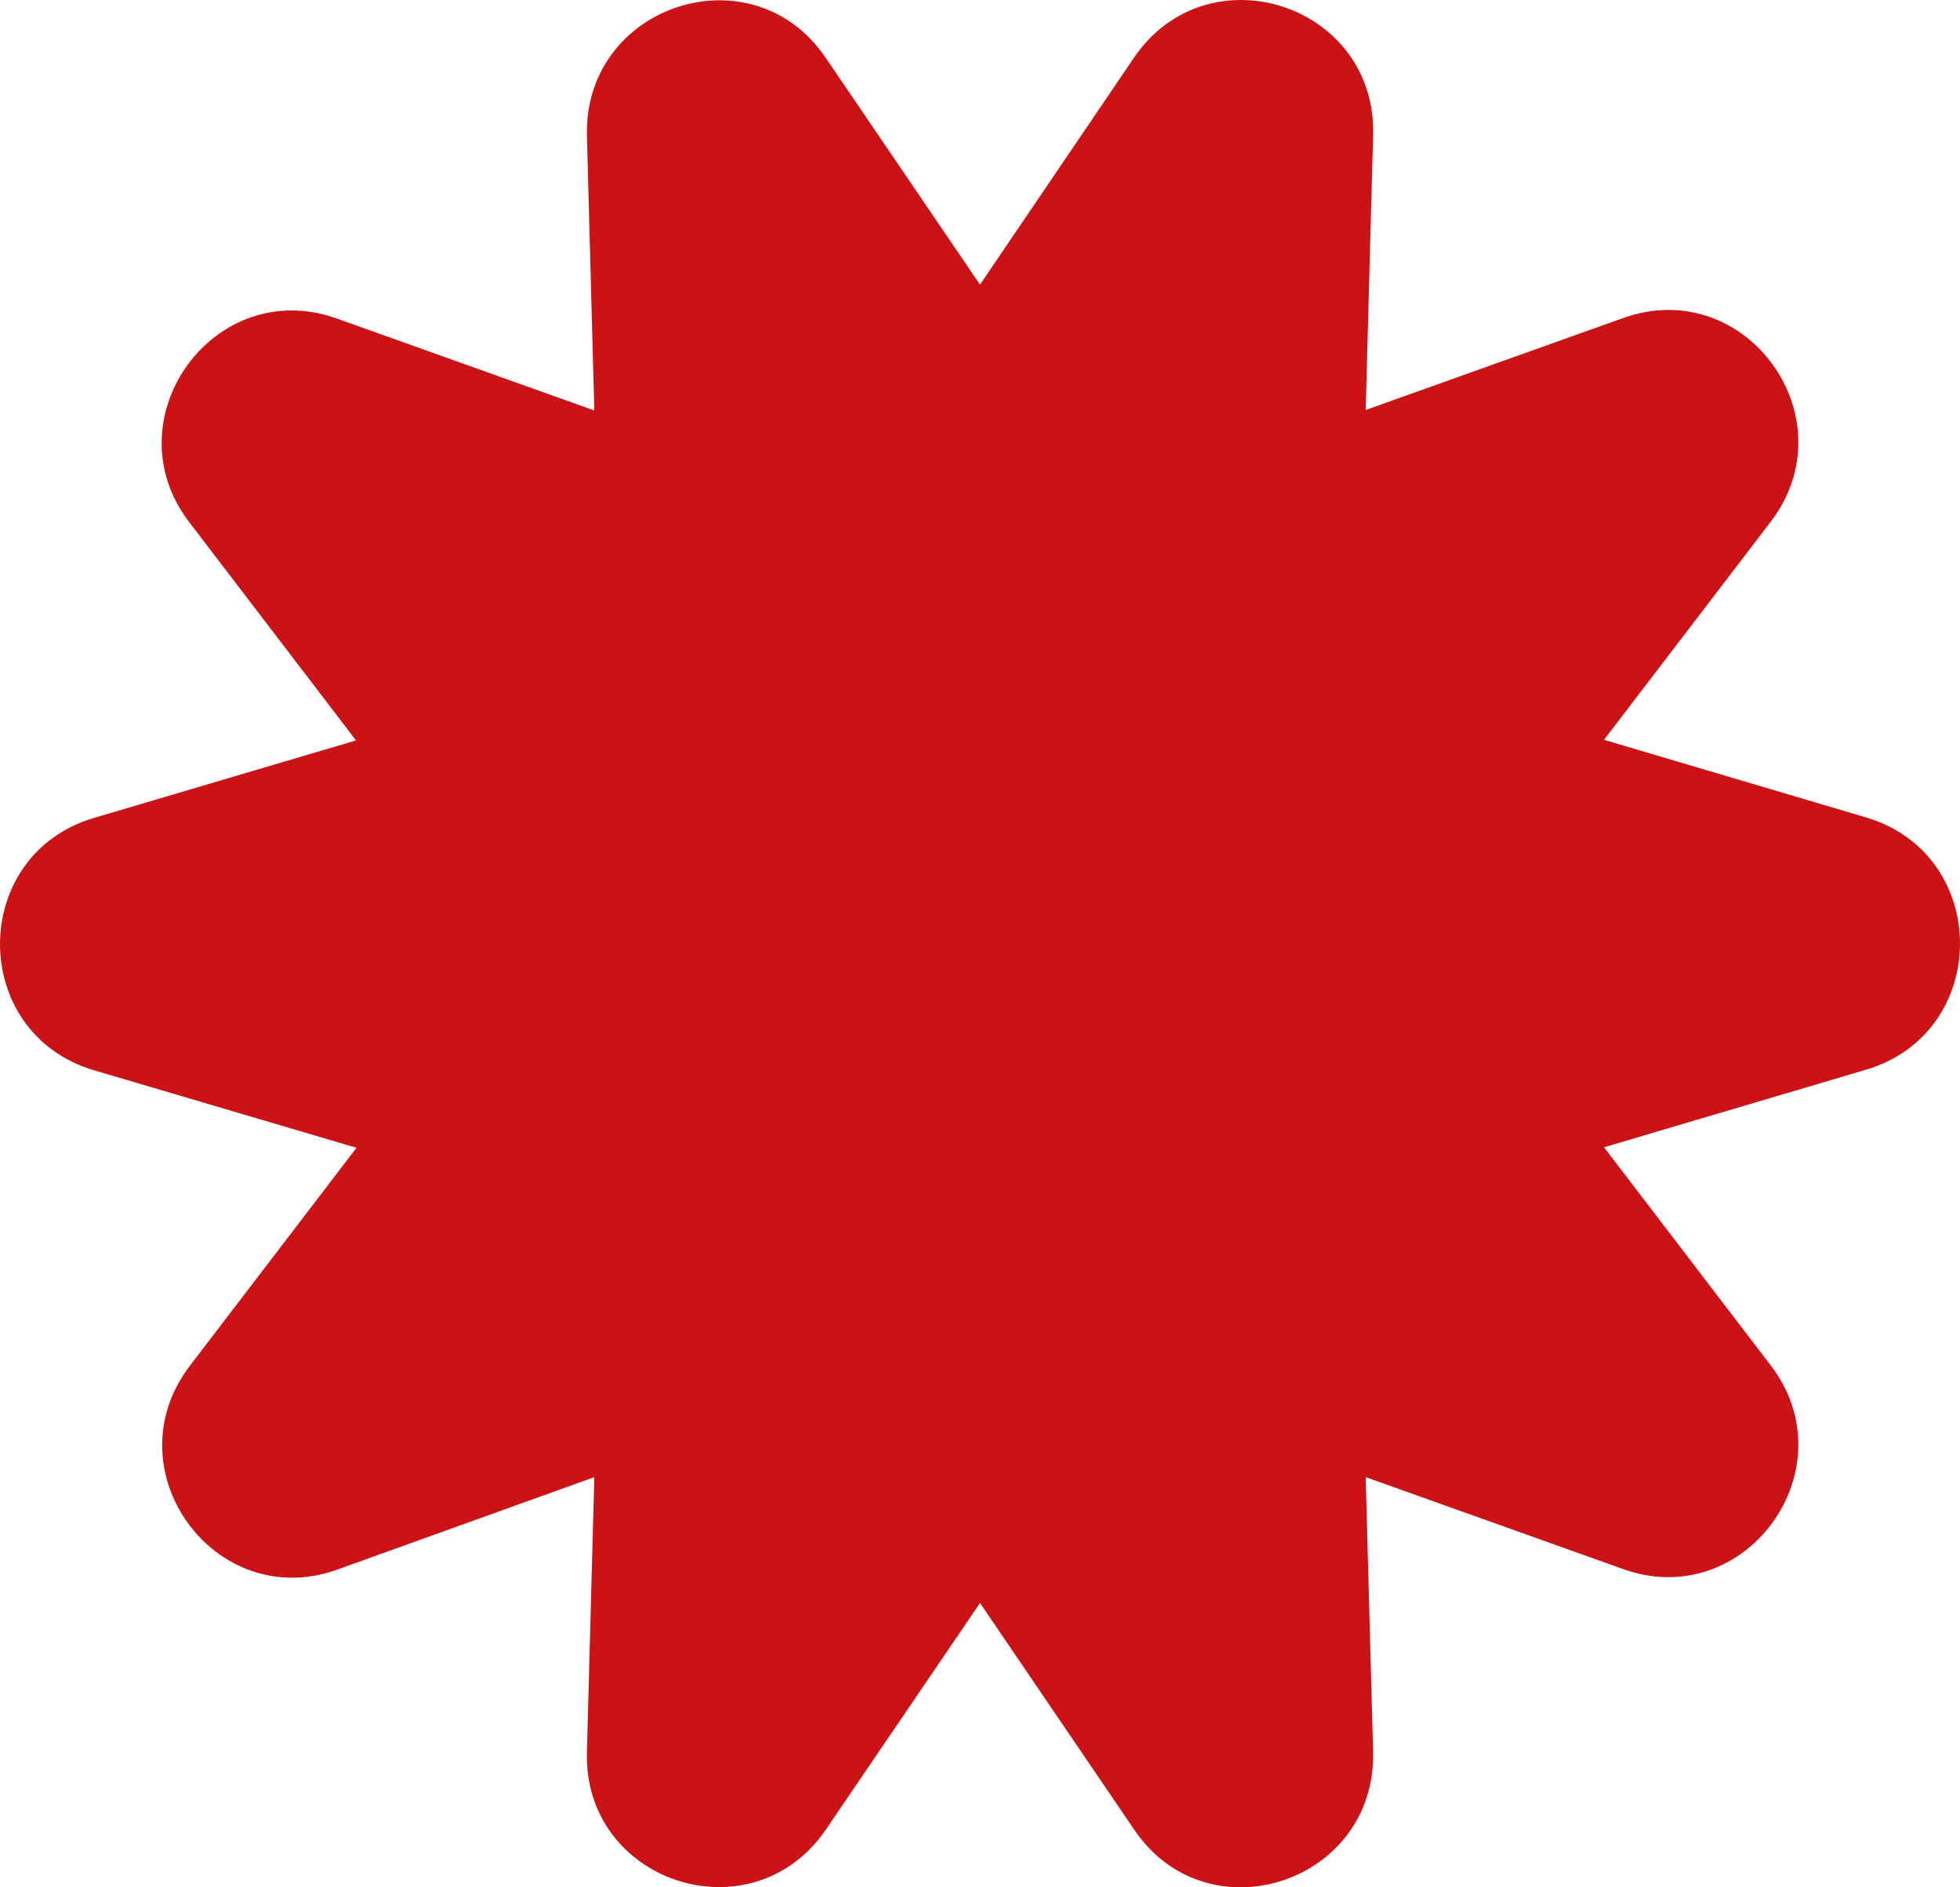 <svg width="27" height="26" viewBox="0 0 27 26" fill="none" xmlns="http://www.w3.org/2000/svg">
<path d="M13.5 3.921L11.375 0.797C10.363 -0.696 8.041 0.065 8.085 1.872L8.187 5.655L4.642 4.389C2.953 3.782 1.512 5.772 2.611 7.199L4.904 10.2L1.294 11.268C-0.431 11.78 -0.431 14.231 1.294 14.744L4.911 15.812L2.618 18.812C1.519 20.246 2.961 22.229 4.649 21.622L8.187 20.349L8.085 24.132C8.034 25.939 10.356 26.693 11.375 25.207L13.5 22.083L15.625 25.207C16.637 26.7 18.959 25.939 18.915 24.132L18.813 20.349L22.358 21.615C24.047 22.222 25.488 20.232 24.389 18.805L22.096 15.805L25.706 14.736C27.431 14.224 27.431 11.773 25.706 11.261L22.096 10.192L24.389 7.192C25.488 5.758 24.047 3.775 22.358 4.382L18.813 5.648L18.915 1.865C18.966 0.058 16.644 -0.696 15.625 0.789L13.5 3.921Z" fill="#CC1215"/>
</svg>
